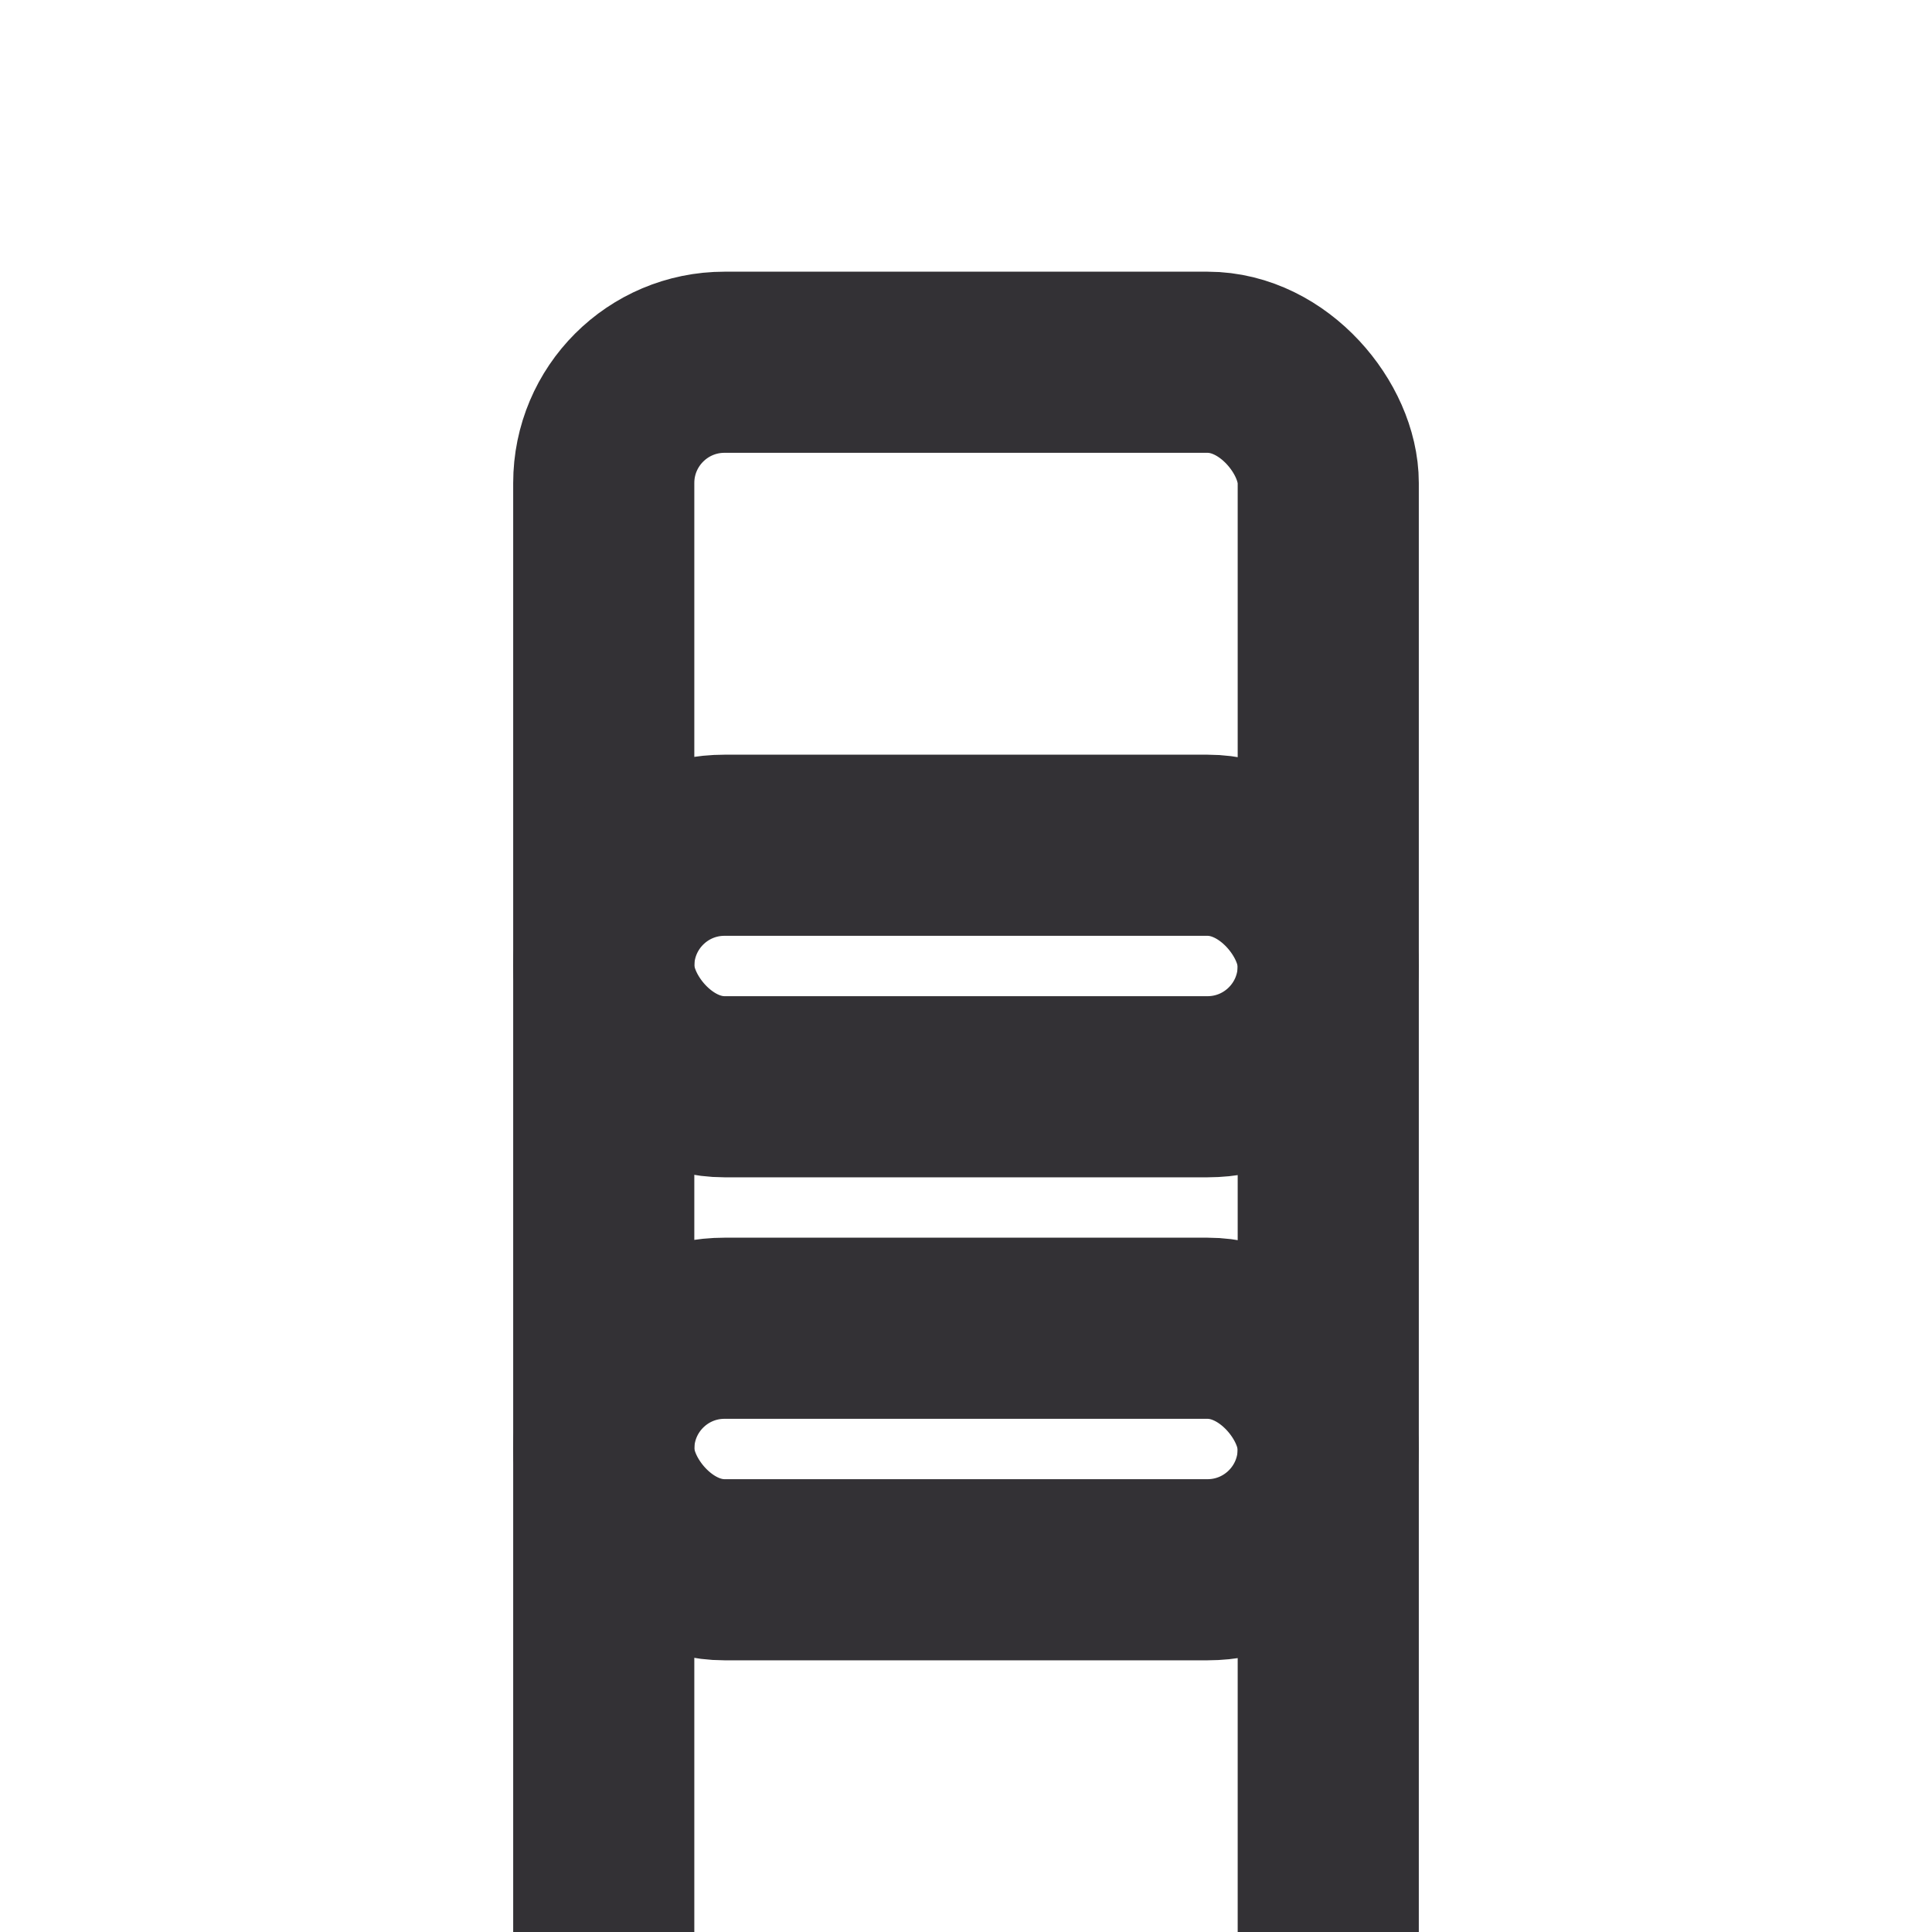 <svg width="16" height="16" viewBox="0 0 16 16" fill="none" xmlns="http://www.w3.org/2000/svg">
    <g id="more-square-01">
        <rect id="Rectangle" x="5" y="3" width="6" height="6" rx="1" stroke="#333135" stroke-width="1.5" stroke-linecap="round" stroke-linejoin="round"/>
        <rect id="Rectangle_2" x="5" y="7" width="6" height="6" rx="1" stroke="#333135" stroke-width="1.5" stroke-linecap="round" stroke-linejoin="round"/>
        <rect id="Rectangle_3" x="5" y="11" width="6" height="6" rx="1" stroke="#333135" stroke-width="1.5" stroke-linecap="round" stroke-linejoin="round"/>
    </g>
</svg>